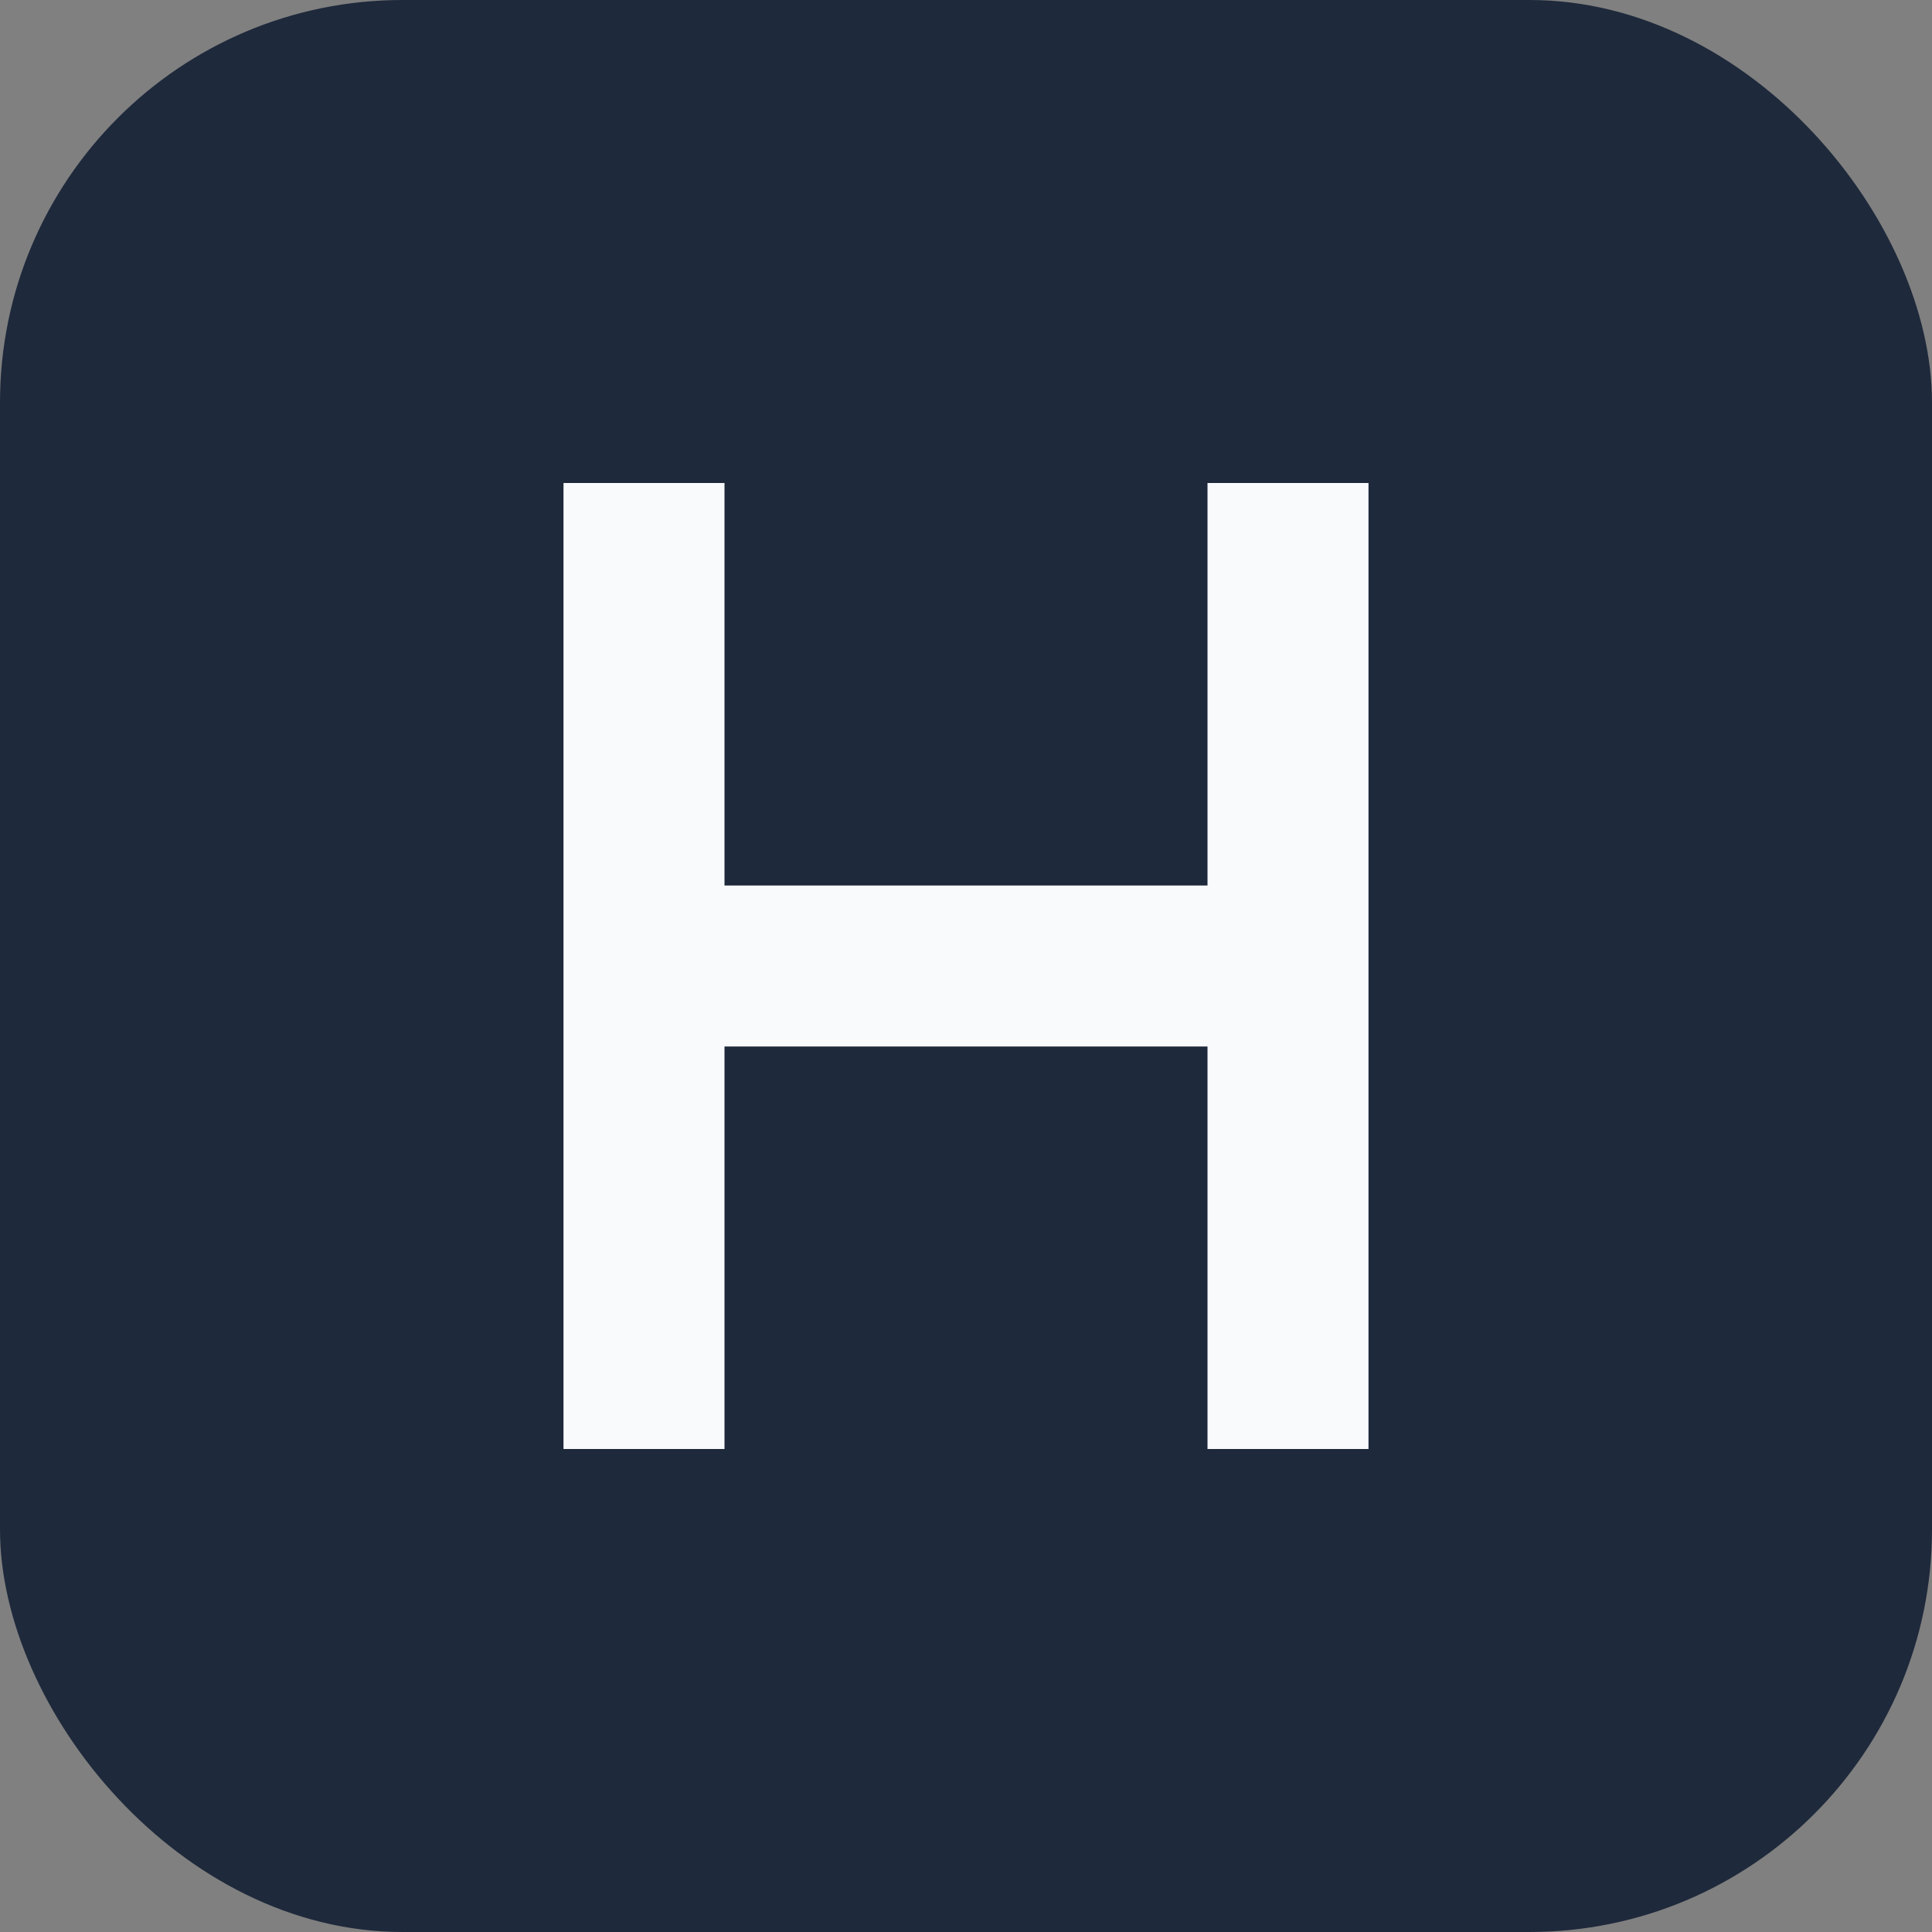 <svg width="48" height="48" viewBox="0 0 48 48" fill="none" xmlns="http://www.w3.org/2000/svg">
  <rect x="0" y="0" width="48" height="48" fill="#808080" stroke="none"/>
  <rect width="48" height="48" rx="10" fill="#1E293B"/> <!-- background color -->
  <path d="M14 12v24h4V26h12v10h4V12h-4v10H18V12h-4z" fill="#F8FAFC"/> <!-- the H -->
</svg>
